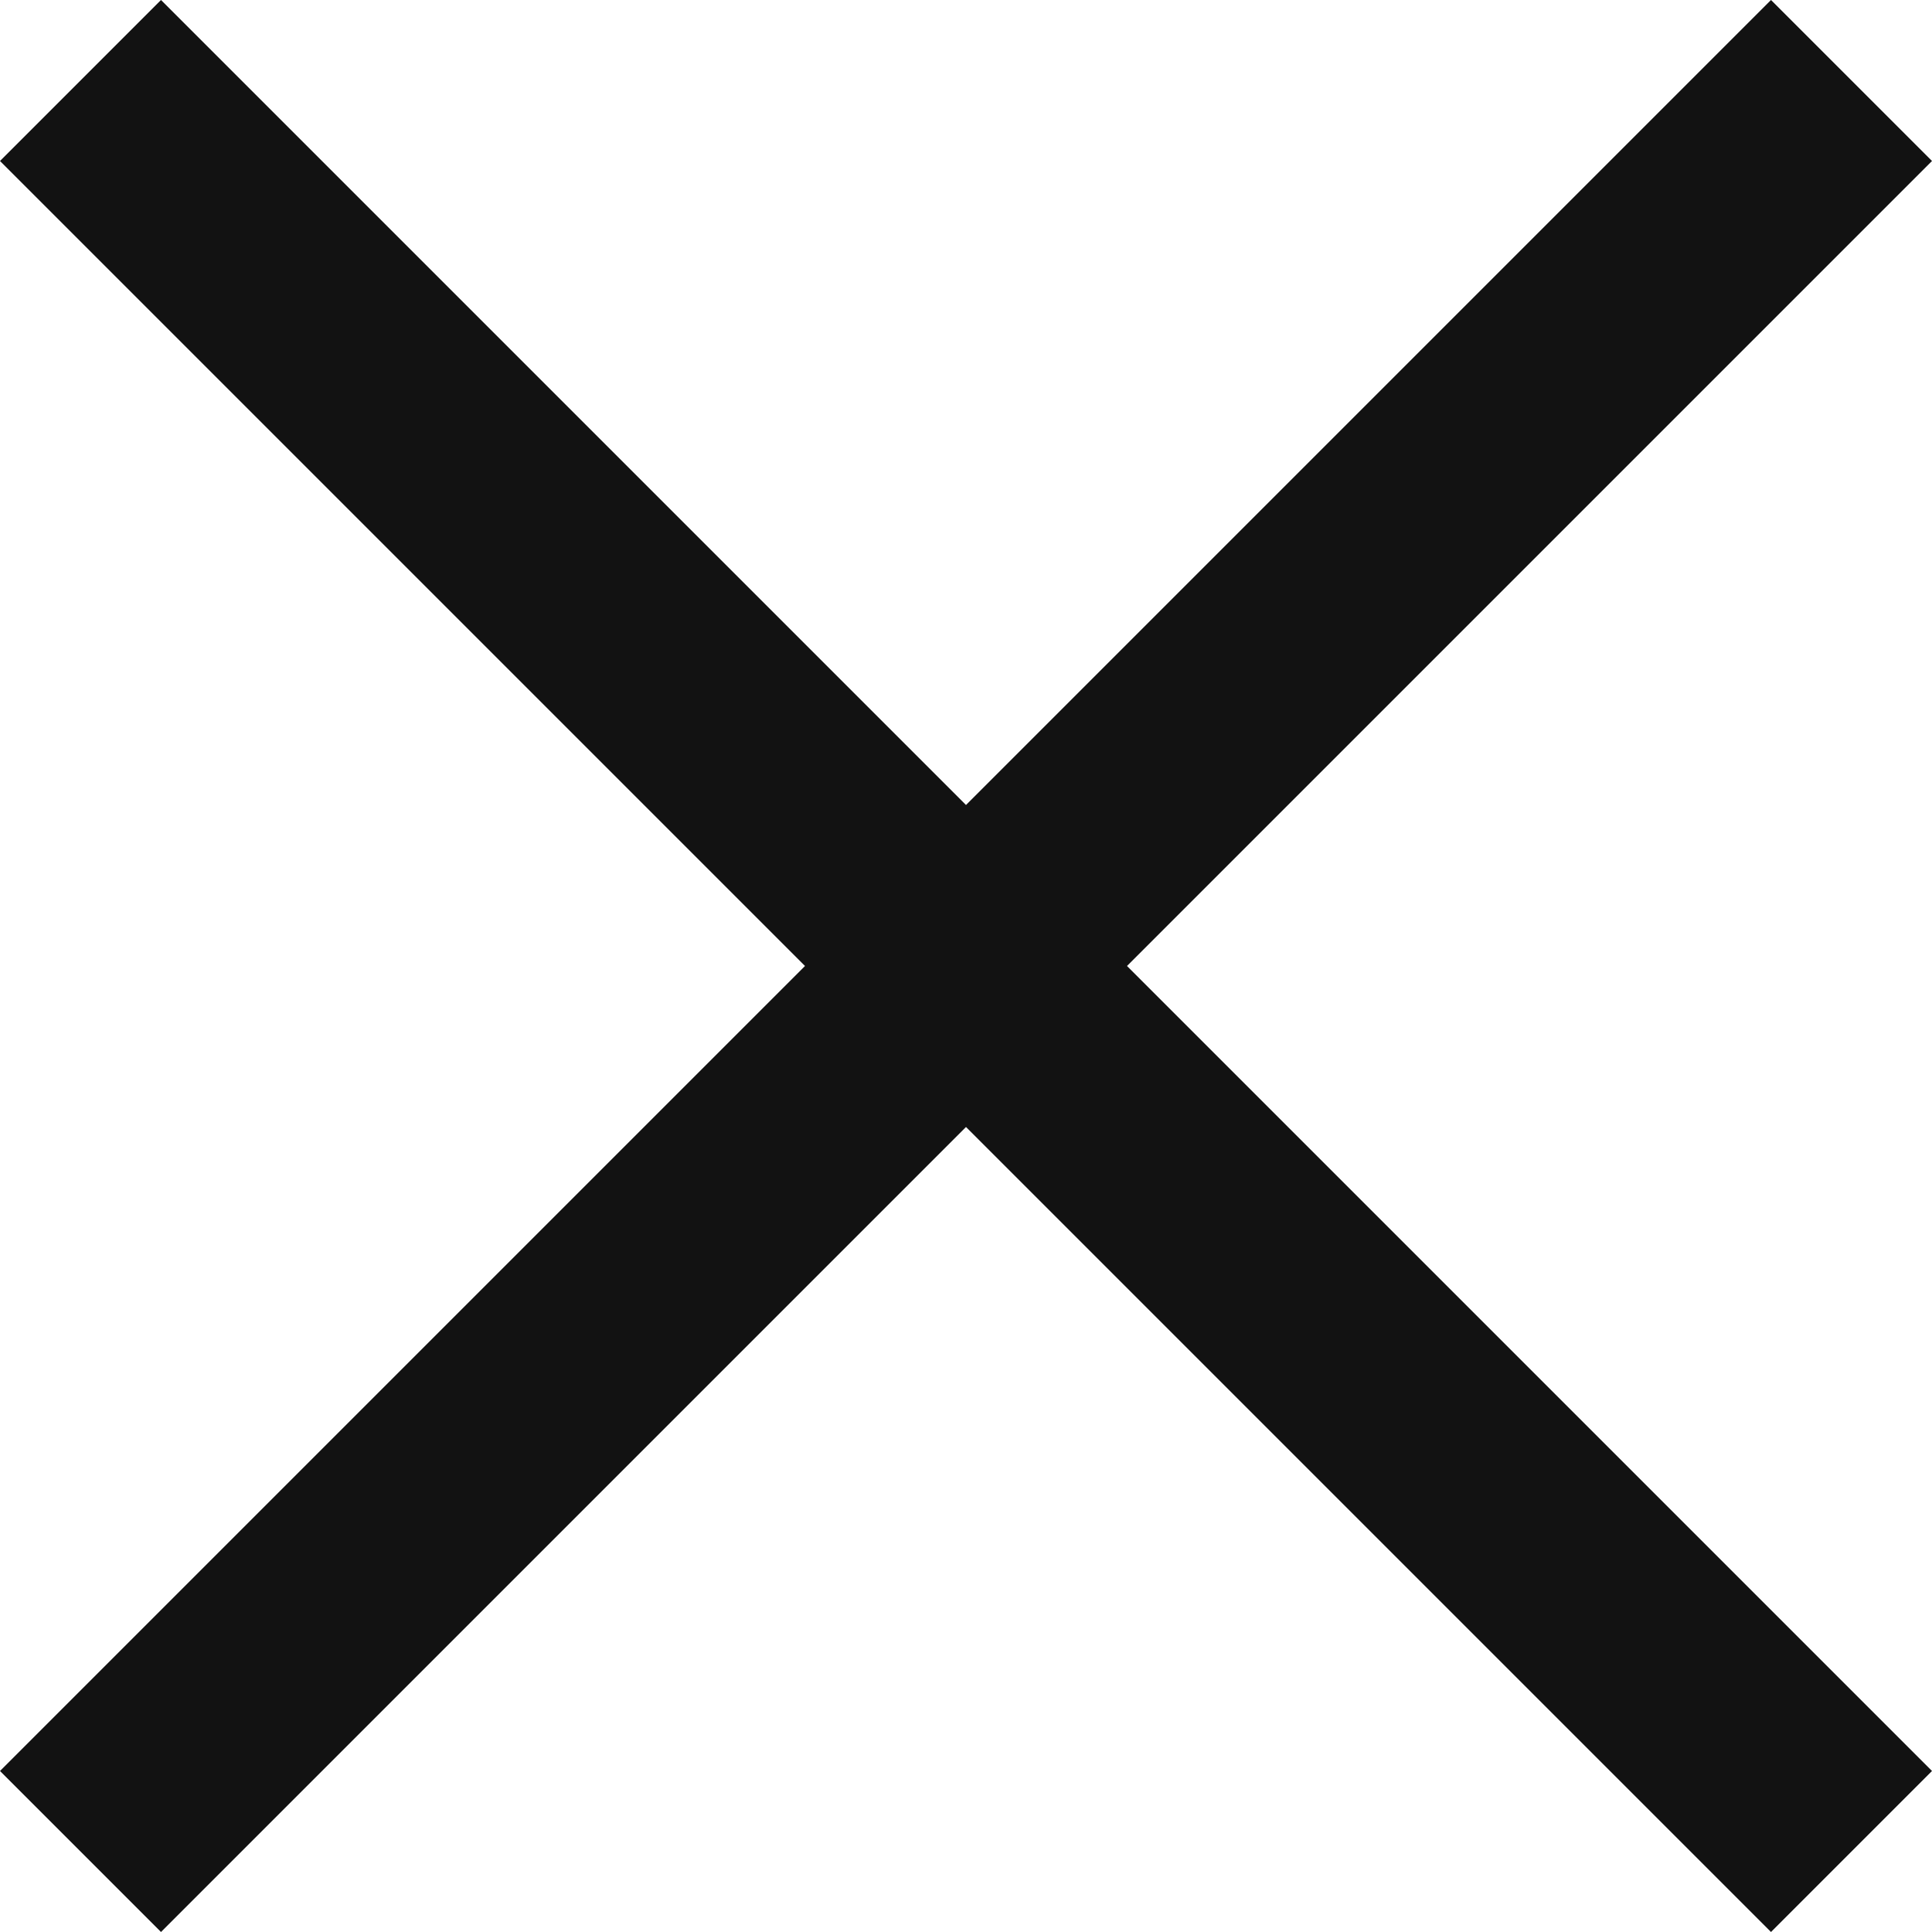<?xml version="1.0" encoding="UTF-8" standalone="no"?>
<svg width="18px" height="18px" viewBox="0 0 18 18" version="1.1" xmlns="http://www.w3.org/2000/svg" xmlns:xlink="http://www.w3.org/1999/xlink">
    <!-- Generator: Sketch 40.1 (33804) - http://www.bohemiancoding.com/sketch -->
    <title>Exit Icon</title>
    <desc>Created with Sketch.</desc>
    <defs></defs>
    <g id="Page-1" stroke="none" stroke-width="1" fill="none" fill-rule="evenodd">
        <g id="Landing-Page" transform="translate(-1122, -123)" fill="#121212">
            <polygon id="Exit-Icon" points="1122 124.5 1123.5 123 1131 130.5 1138.5 123 1140 124.5 1132.5 132 1140 139.5 1138.5 141 1131 133.5 1123.5 141 1122 139.5 1129.5 132"></polygon>
        </g>
    </g>
</svg>